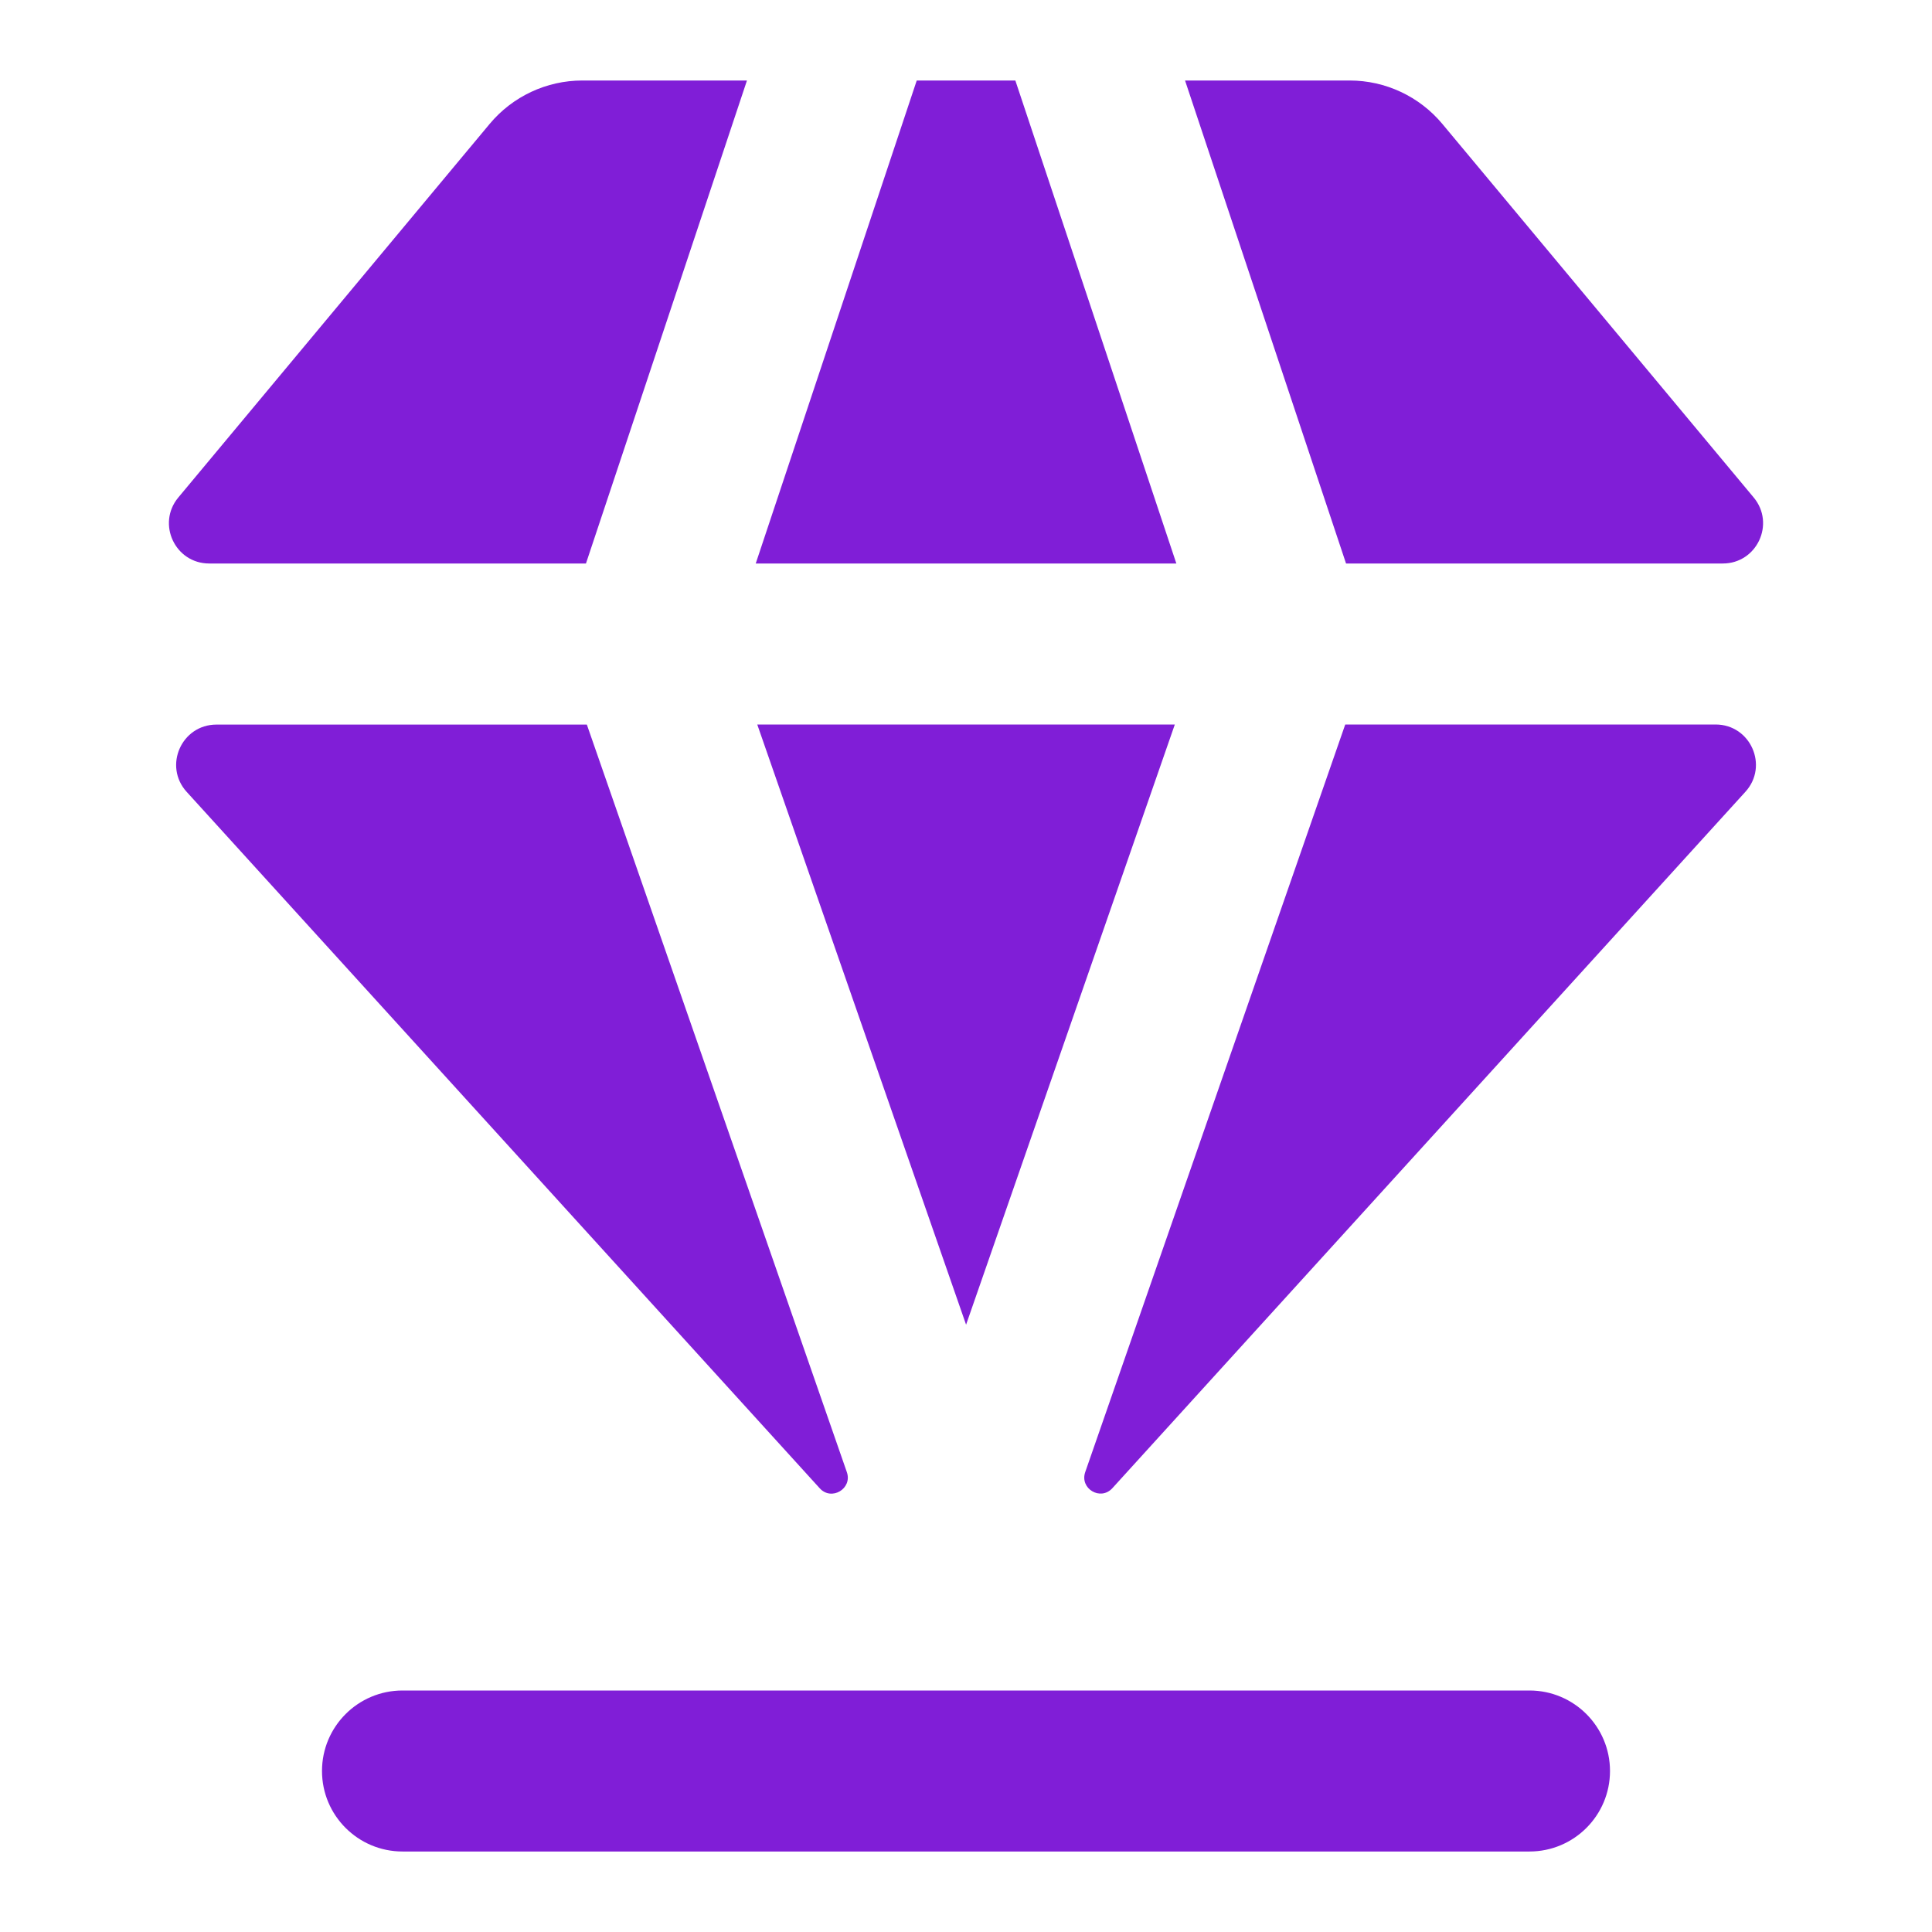 <svg fill="none" height="24" viewBox="0 0 24 24" width="24" xmlns="http://www.w3.org/2000/svg"><g fill="#801ed7"><path clip-rule="evenodd" d="m4 22c0-.552.448-1 1-1h14c.552 0 1 .448 1 1s-.448 1-1 1h-14c-.552 0-1-.448-1-1z" fill-rule="evenodd"/><path d="m12.613 1h-1.225l-2 6h5.225z"/><path d="m14.721 1 2 6h4.68c.424 0 .655-.494.384-.82l-3.867-4.64c-.285-.342-.707-.54-1.152-.54z"/><path d="m21.682 9.836c.292-.321.064-.836-.37-.836h-4.601l-3.23 9.287c-.071.206.19.361.337.2z"/><path d="m10.183 18.488c.146.161.408.005.337-.2l-3.23-9.287h-4.601c-.434 0-.662.515-.37.836z"/><path d="m2.215 6.18c-.271.326-.04.82.384.82h4.68l2-6h-2.045c-.445 0-.867.198-1.152.54z"/><path d="m9.407 9h5.187l-2.593 7.456z"/></g></svg>
